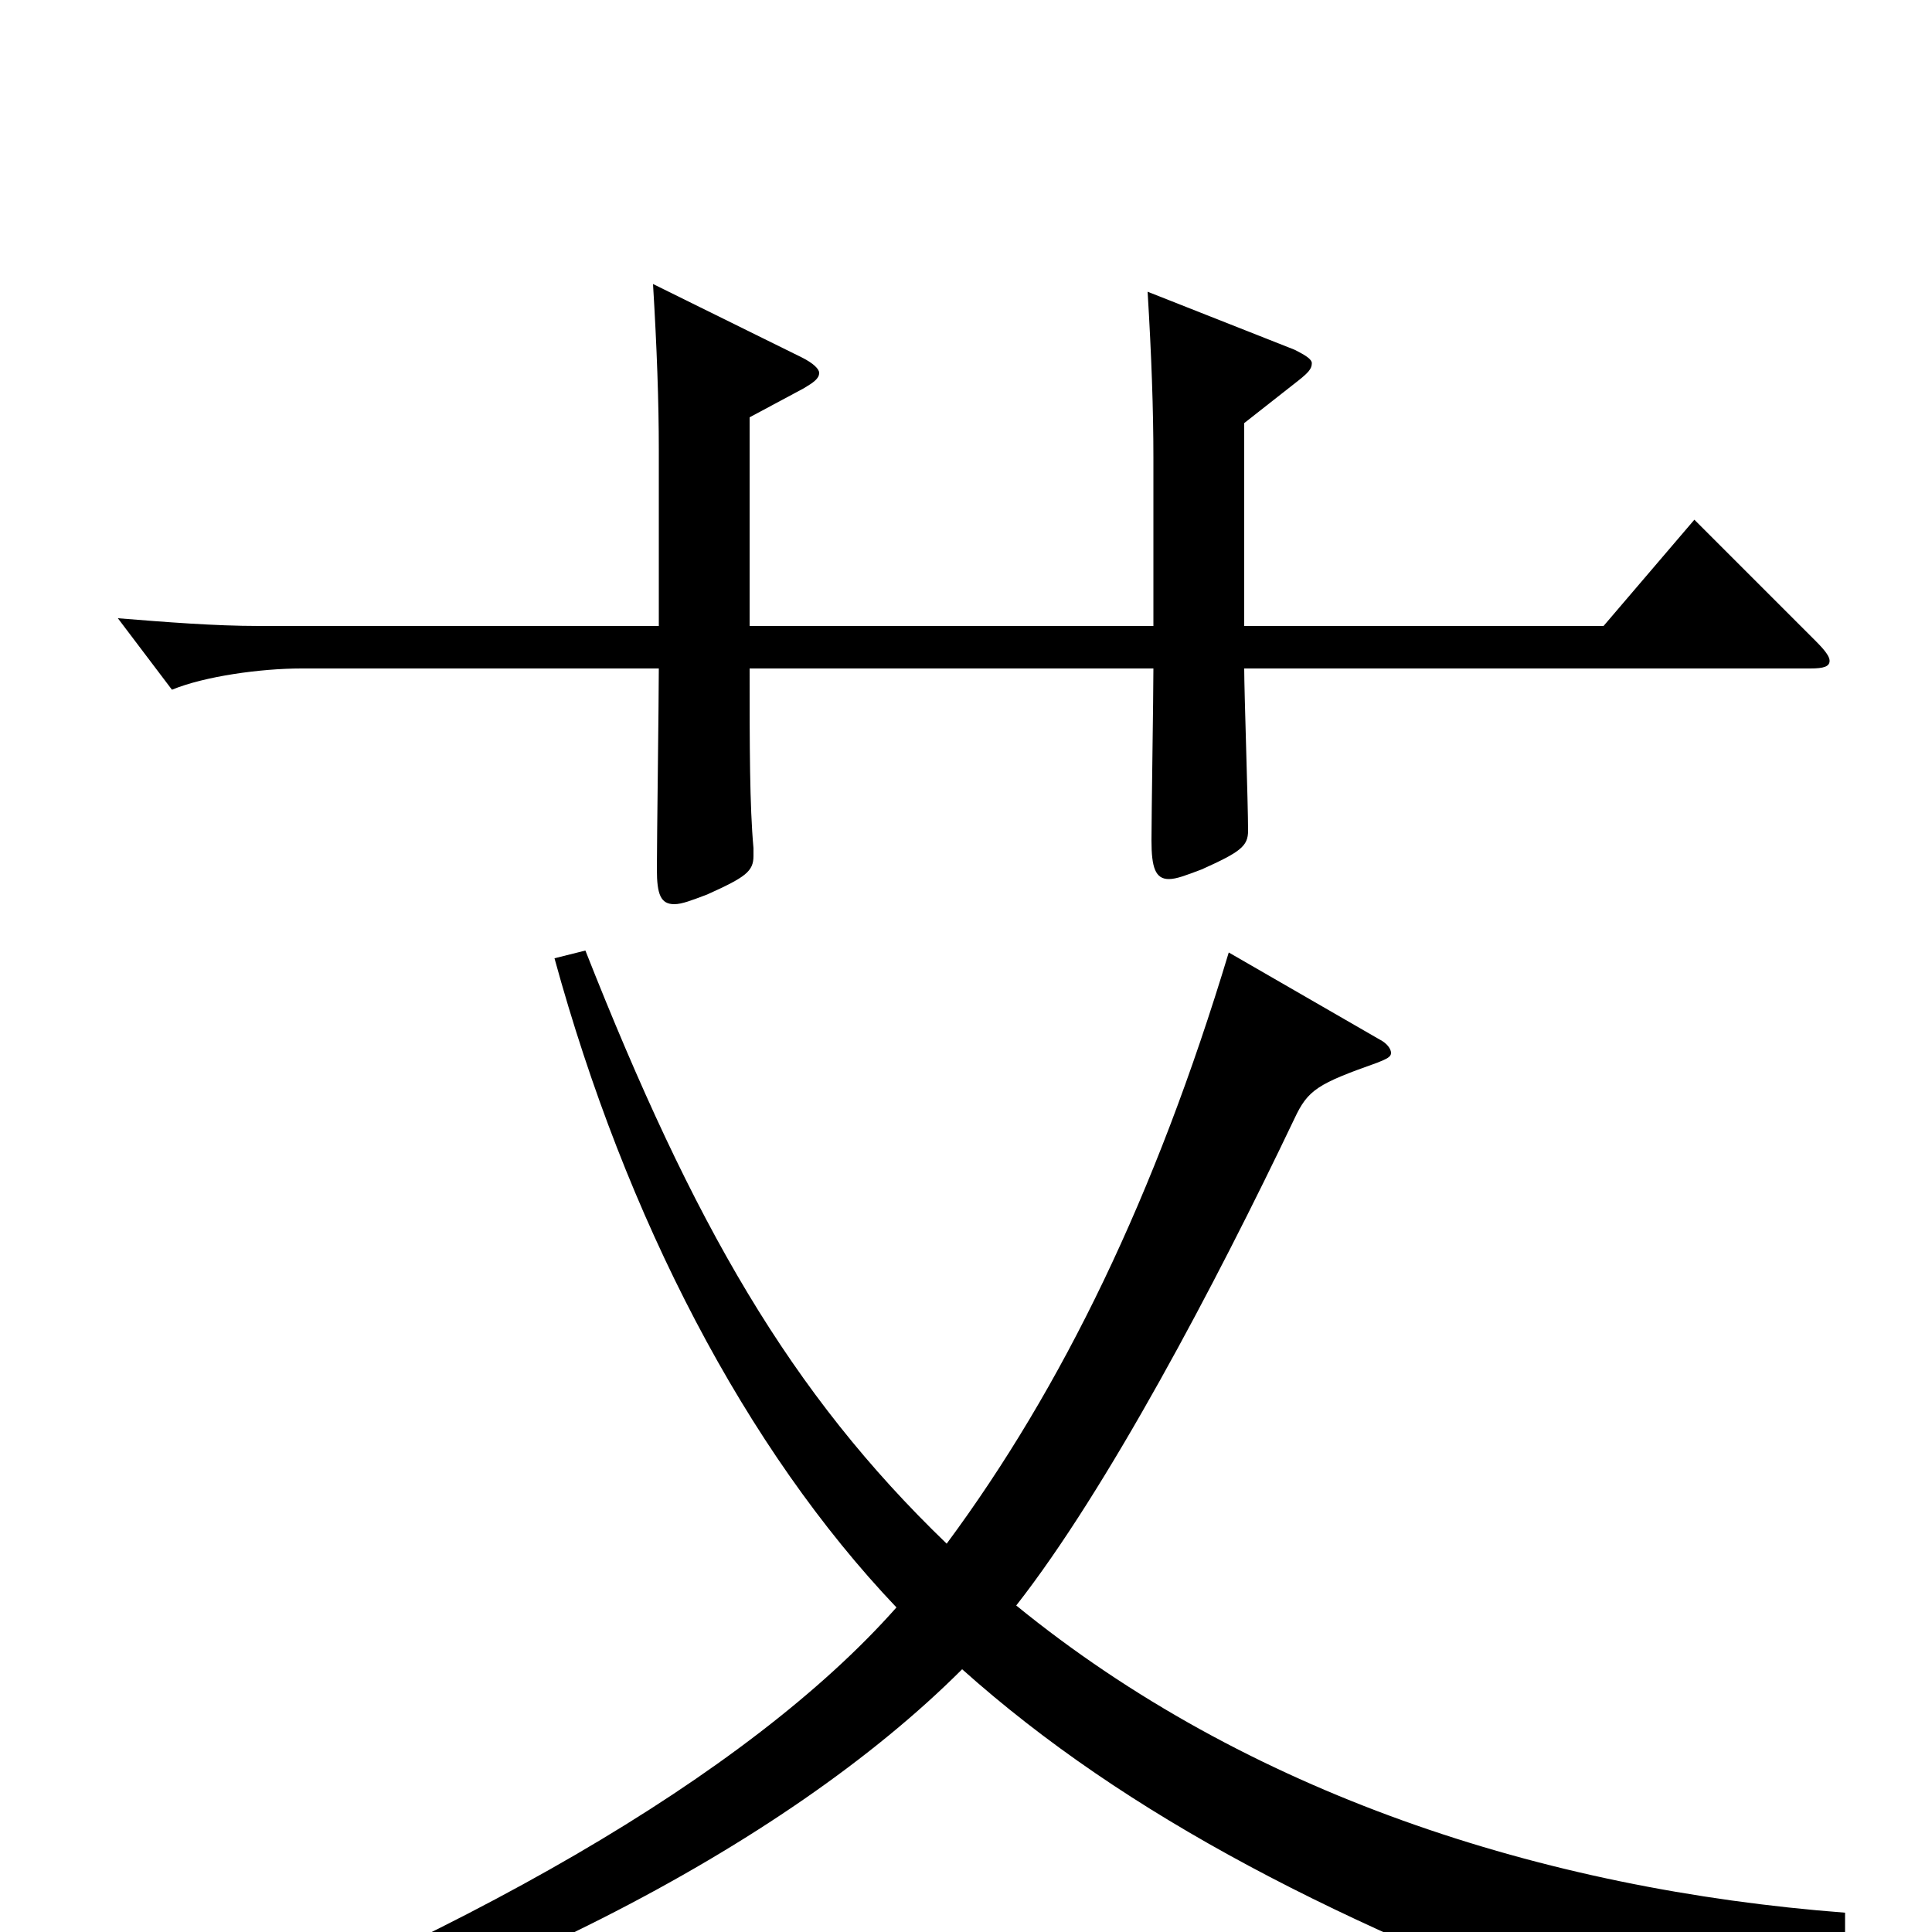 <svg xmlns="http://www.w3.org/2000/svg" viewBox="0 -1000 1000 1000">
	<path fill="#000000" d="M877 -731L830 -676H644V-781L672 -803C677 -807 679 -809 679 -812C679 -814 676 -816 670 -819L594 -849C596 -816 597 -788 597 -763V-676H388V-784L416 -799C421 -802 424 -804 424 -807C424 -809 421 -812 415 -815L338 -853C340 -820 341 -792 341 -767V-676H134C111 -676 86 -678 61 -680L89 -643C106 -650 135 -654 156 -654H341C341 -638 340 -565 340 -550C340 -537 342 -532 349 -532C353 -532 358 -534 366 -537C386 -546 390 -549 390 -557V-561C388 -583 388 -614 388 -654H597C597 -640 596 -578 596 -565C596 -551 598 -545 605 -545C609 -545 614 -547 622 -550C642 -559 646 -562 646 -570C646 -584 644 -642 644 -654H937C944 -654 947 -655 947 -658C947 -660 945 -663 940 -668ZM955 -10C798 -22 645 -72 526 -169C573 -229 629 -335 670 -421C677 -436 682 -439 713 -450C718 -452 720 -453 720 -455C720 -457 718 -460 714 -462L636 -507C598 -381 550 -282 490 -201C409 -279 359 -366 303 -508L287 -504C324 -369 386 -250 464 -168C387 -81 237 5 47 76L50 89C242 41 406 -44 498 -136C583 -60 694 -3 842 51C844 52 846 52 847 52C850 52 852 51 853 48C867 19 900 4 955 4Z"/>
</svg>
